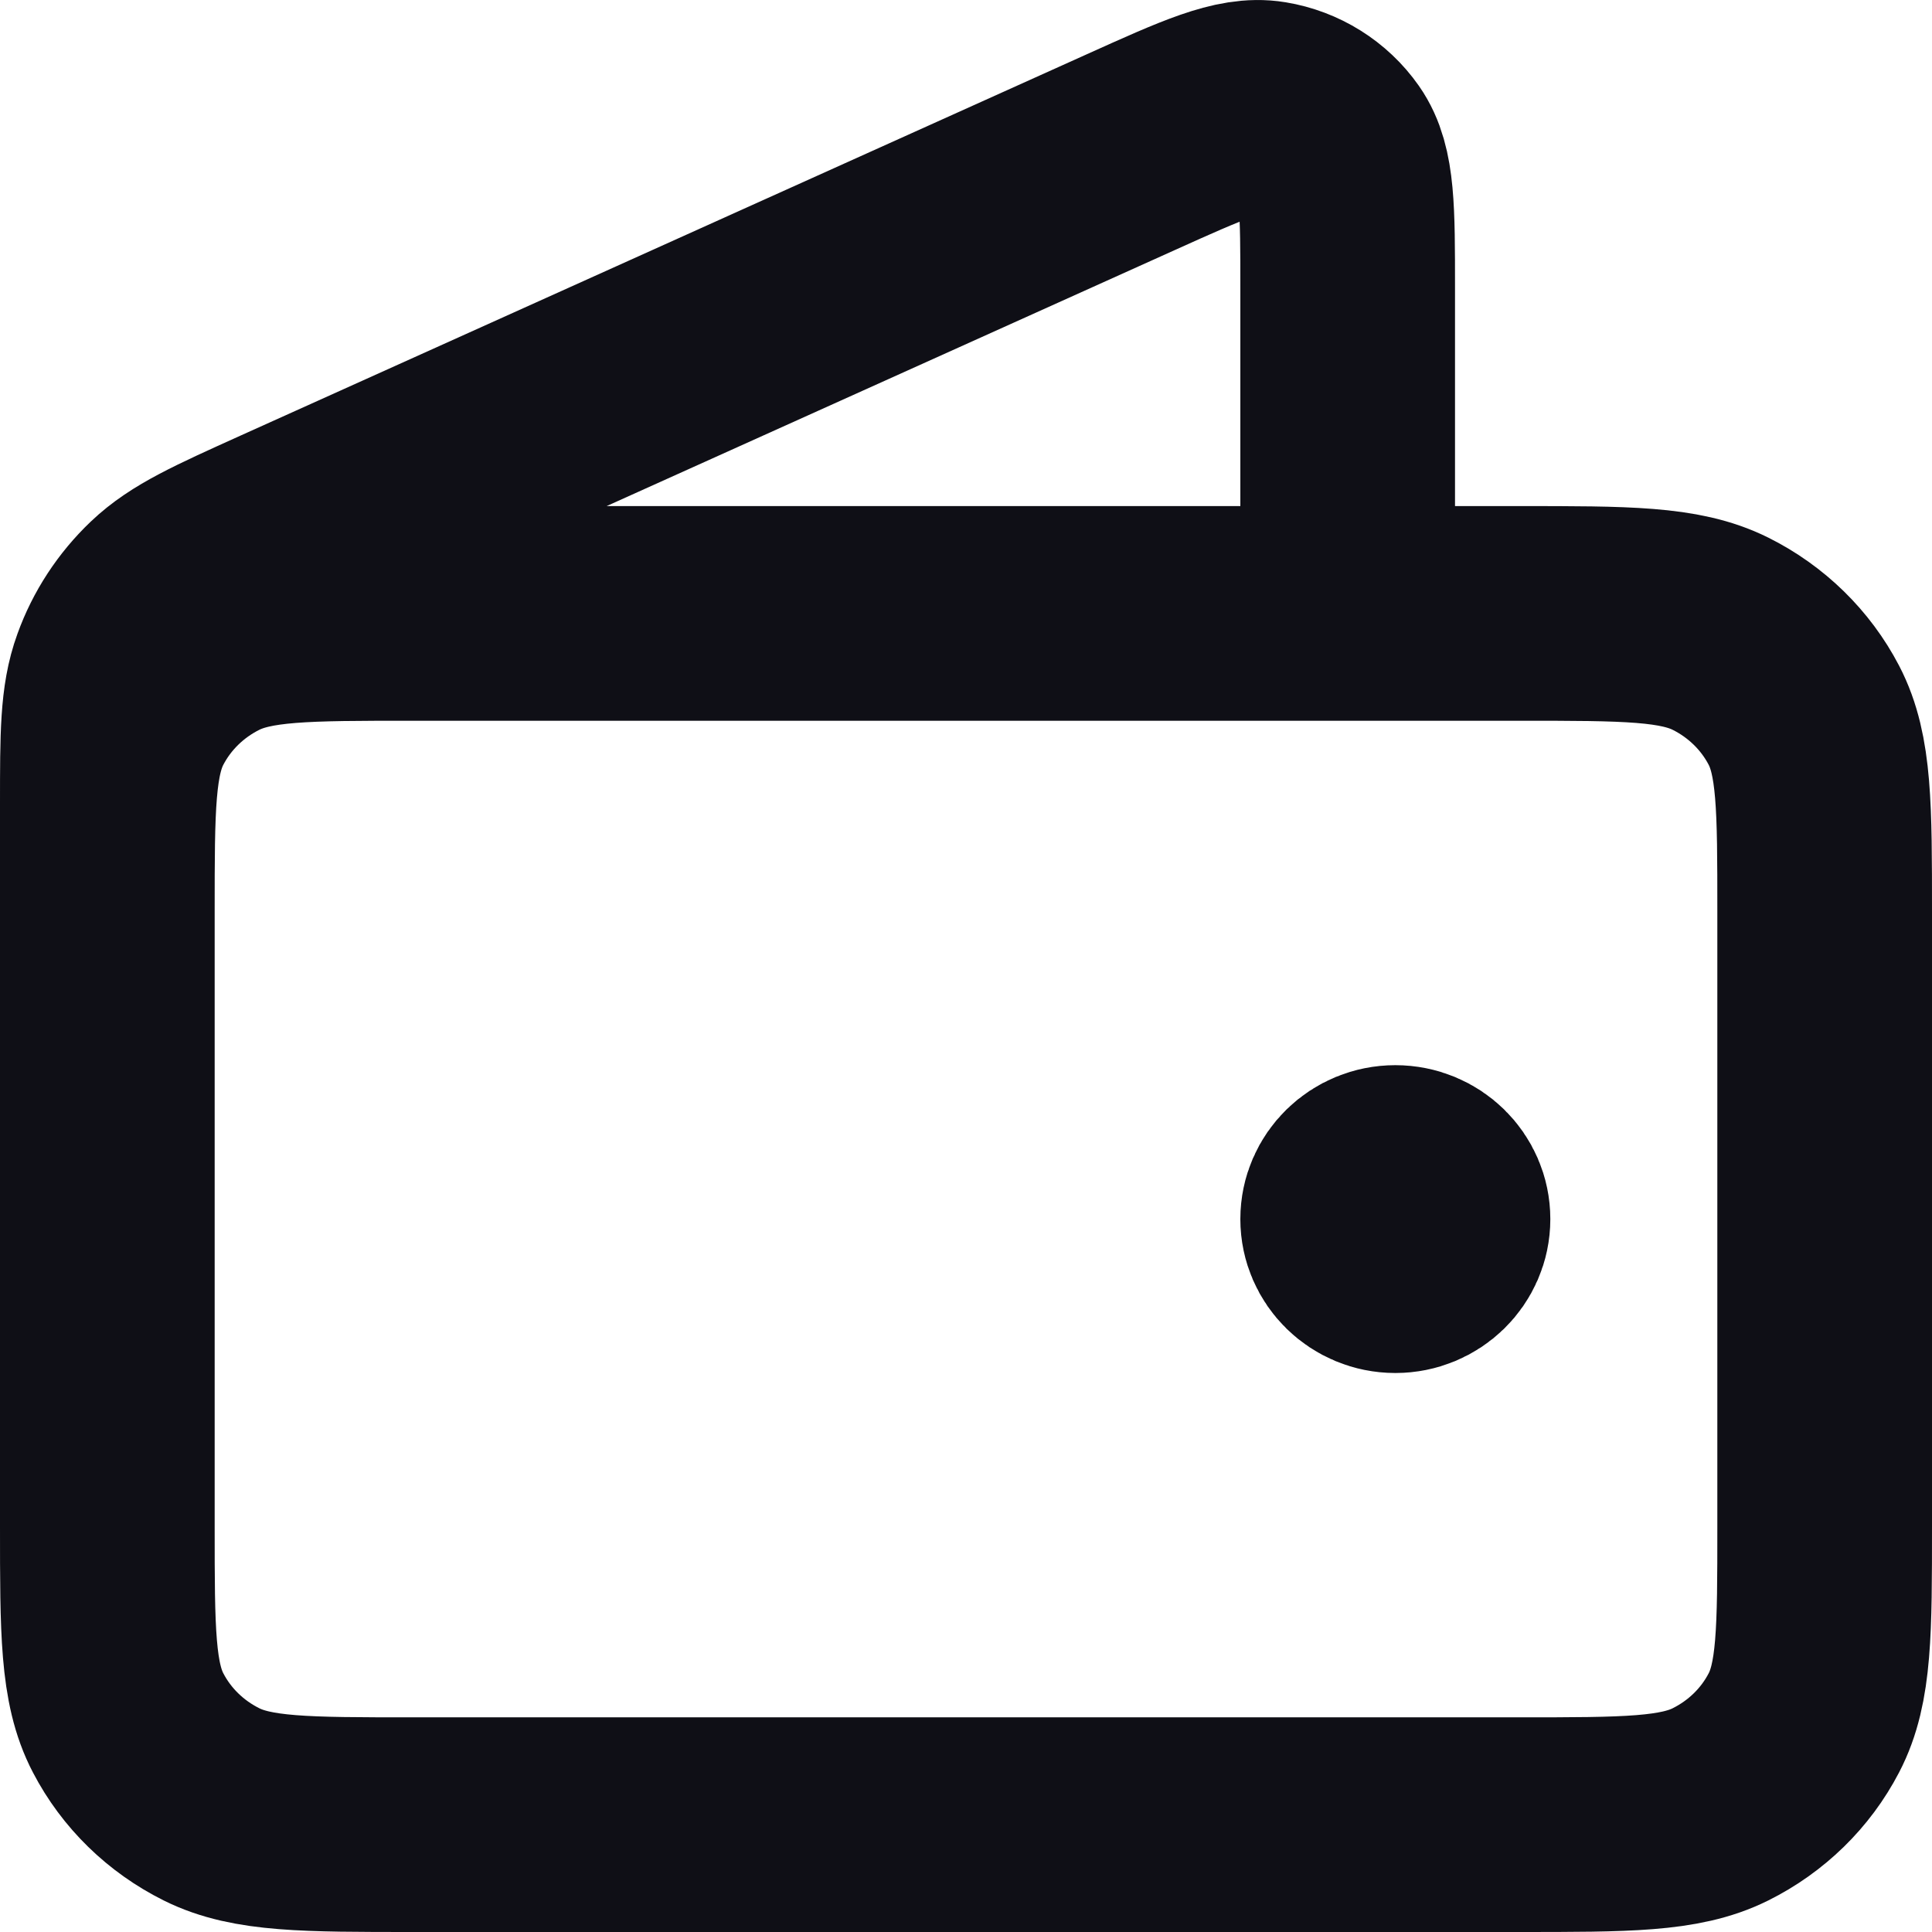 <svg width="18" height="18" viewBox="0 0 18 18" fill="none" xmlns="http://www.w3.org/2000/svg">
<path d="M12.556 5.715V2.678C12.556 1.956 12.556 1.595 12.4 1.373C12.264 1.179 12.053 1.047 11.816 1.008C11.544 0.963 11.209 1.114 10.537 1.417L2.652 4.97C2.054 5.24 1.754 5.375 1.535 5.584C1.341 5.769 1.193 5.995 1.103 6.245C1 6.527 1 6.849 1 7.493V11.792M13 11.358H13.009M1 8.493L1 14.222C1 15.194 1 15.681 1.194 16.052C1.364 16.379 1.636 16.644 1.971 16.811C2.351 17 2.849 17 3.844 17H14.156C15.151 17 15.649 17 16.029 16.811C16.364 16.644 16.636 16.379 16.806 16.052C17 15.681 17 15.194 17 14.222V8.493C17 7.521 17 7.035 16.806 6.663C16.636 6.337 16.364 6.071 16.029 5.904C15.649 5.715 15.151 5.715 14.156 5.715L3.844 5.715C2.849 5.715 2.351 5.715 1.971 5.904C1.636 6.071 1.364 6.337 1.194 6.663C1 7.035 1 7.521 1 8.493ZM13.444 11.358C13.444 11.597 13.245 11.792 13 11.792C12.755 11.792 12.556 11.597 12.556 11.358C12.556 11.118 12.755 10.924 13 10.924C13.245 10.924 13.444 11.118 13.444 11.358Z" stroke="#0F0F16" stroke-width="2" stroke-linecap="round" stroke-linejoin="round"/>
</svg>
